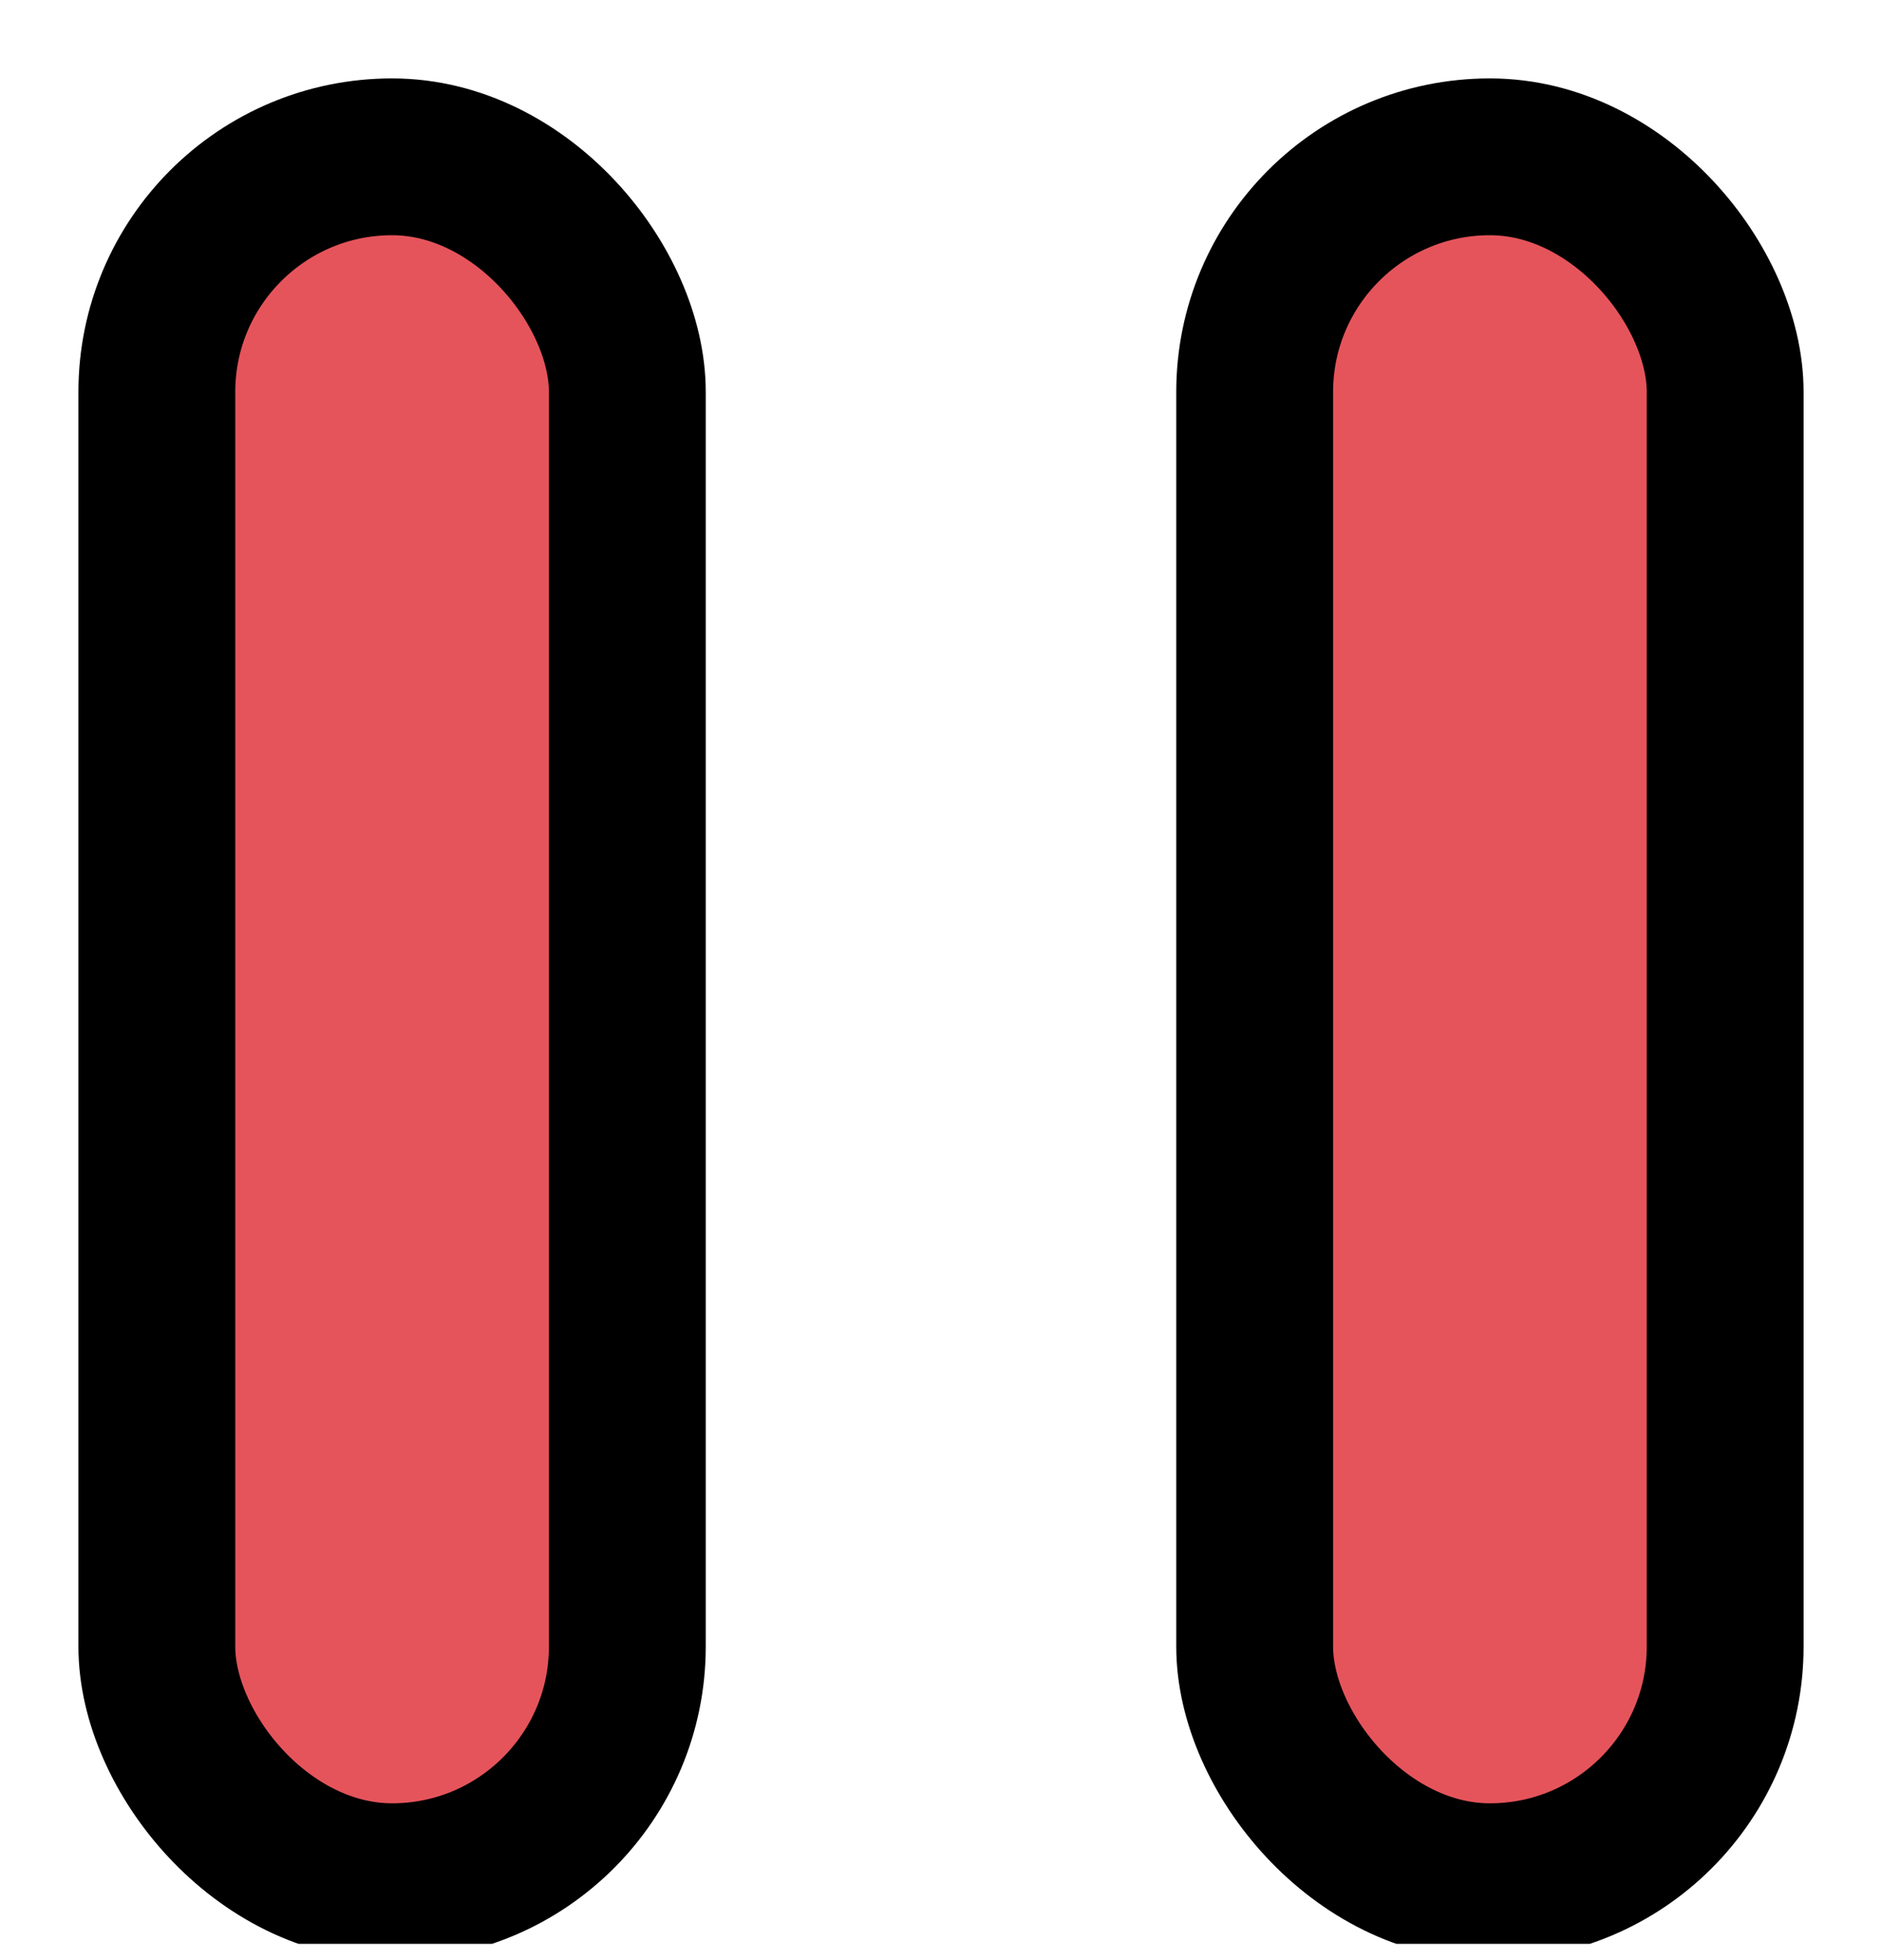 <svg width="24" height="25" viewBox="0 0 24 25" fill="none" xmlns="http://www.w3.org/2000/svg">
<g clip-path="url(#clip0_147_37009)">
<rect x="2" y="2" width="6" height="22" rx="3" fill="#E6545B"/>
<rect x="2" y="2" width="6" height="22" rx="3" stroke="black" stroke-width="2"/>
<rect x="16" y="2" width="6" height="22" rx="3" fill="#E6545B"/>
<rect x="16" y="2" width="6" height="22" rx="3" stroke="black" stroke-width="2"/>
</g>
<defs>
<clipPath id="clip0_147_37009">
<rect width="24" height="24" fill="white" transform="translate(0 0.792)"/>
</clipPath>
</defs>
</svg>
